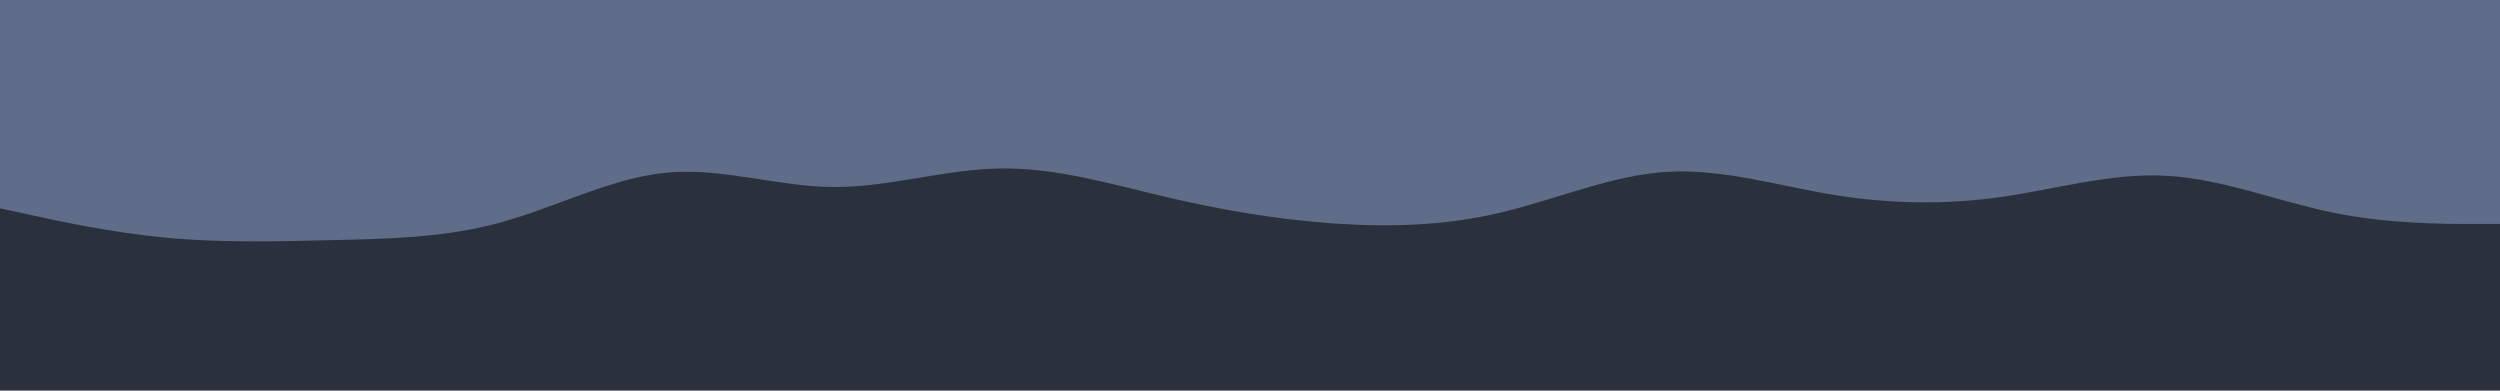 <svg id="visual" viewBox="0 0 960 150" width="960" height="150" xmlns="http://www.w3.org/2000/svg" xmlns:xlink="http://www.w3.org/1999/xlink" version="1.1"><rect x="0" y="0" width="960" height="150" fill="#2a303c"></rect><path d="M0 80L10.7 82.3C21.3 84.7 42.7 89.3 64 91.3C85.3 93.3 106.7 92.7 128 92.2C149.3 91.7 170.7 91.3 192 85.5C213.3 79.7 234.7 68.3 256 66.3C277.3 64.3 298.7 71.7 320 71.8C341.3 72 362.7 65 384 64.7C405.3 64.3 426.7 70.7 448 75.7C469.3 80.7 490.7 84.3 512 85.8C533.3 87.3 554.7 86.7 576 81.7C597.3 76.7 618.7 67.3 640 66C661.3 64.7 682.7 71.3 704 74.8C725.3 78.3 746.7 78.7 768 75.7C789.3 72.7 810.7 66.3 832 67.5C853.3 68.7 874.7 77.3 896 81.7C917.3 86 938.7 86 949.3 86L960 86L960 0L949.3 0C938.7 0 917.3 0 896 0C874.7 0 853.3 0 832 0C810.7 0 789.3 0 768 0C746.7 0 725.3 0 704 0C682.7 0 661.3 0 640 0C618.7 0 597.3 0 576 0C554.7 0 533.3 0 512 0C490.7 0 469.3 0 448 0C426.7 0 405.3 0 384 0C362.7 0 341.3 0 320 0C298.7 0 277.3 0 256 0C234.7 0 213.3 0 192 0C170.7 0 149.3 0 128 0C106.7 0 85.3 0 64 0C42.7 0 21.3 0 10.7 0L0 0Z" fill="#5f6d88" stroke-linecap="round" stroke-linejoin="miter"></path></svg>